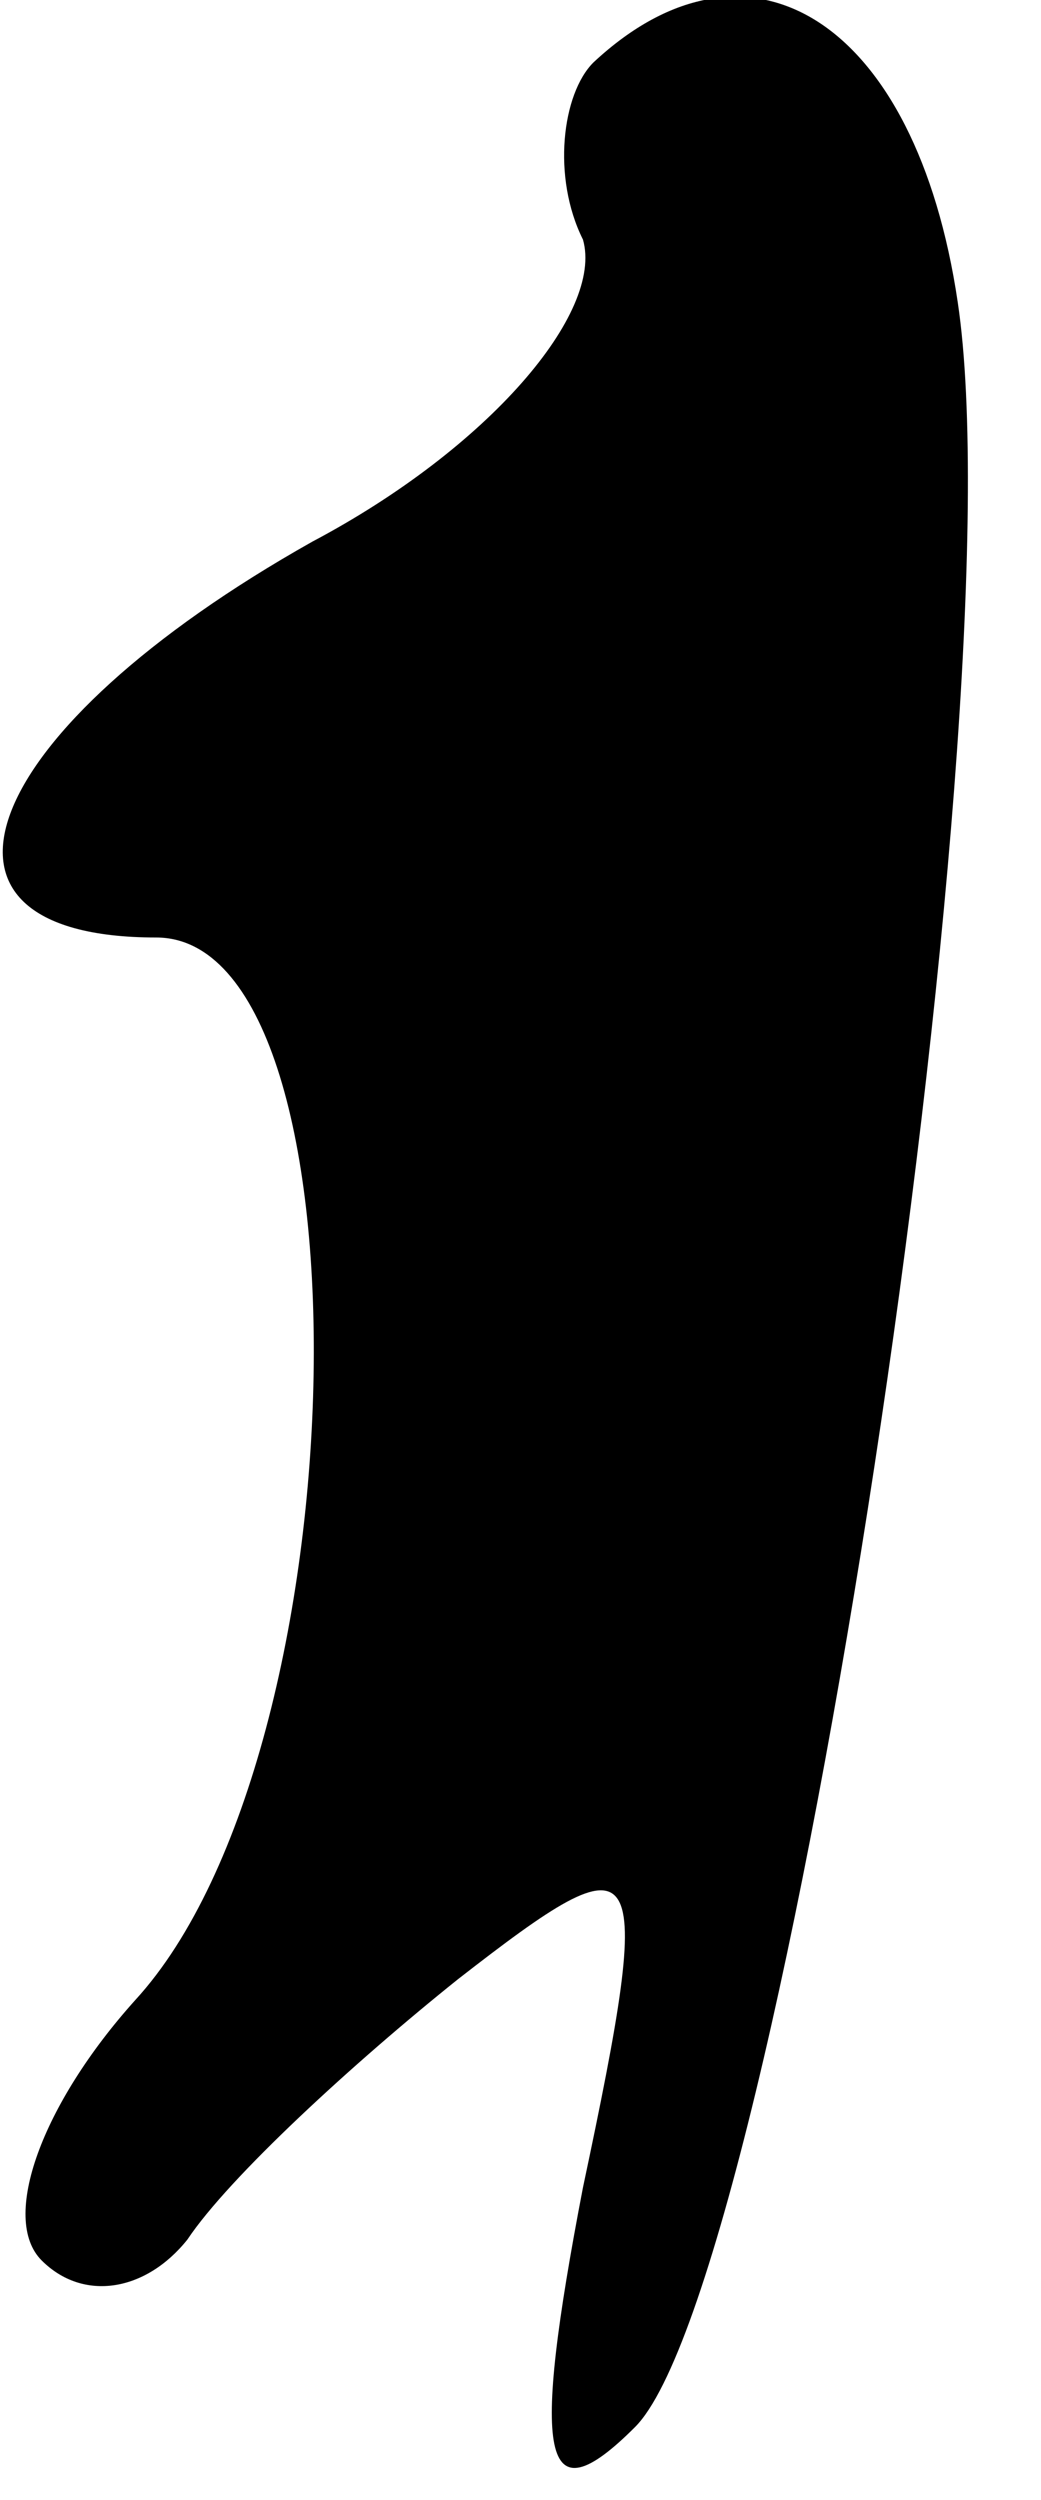 <?xml version="1.0" standalone="no"?>
<!DOCTYPE svg PUBLIC "-//W3C//DTD SVG 20010904//EN"
 "http://www.w3.org/TR/2001/REC-SVG-20010904/DTD/svg10.dtd">
<svg version="1.0" xmlns="http://www.w3.org/2000/svg"
 width="10pt" height="24pt" viewBox="0 0 10 24"
 preserveAspectRatio="xMidYMid meet">
<g transform="translate(0,24) scale(0.1,-0.1)"
fill="#000000" stroke="none">
<path fill="#000000" stroke="none" d="M57 234 c-3 -3 -4 -11 -1 -17 2 -7 -9
-20 -26 -29 -32 -18 -40 -38 -15 -38 21 0 20 -78 -2 -102 -9 -10 -13 -21 -9
-25 4 -4 10 -3 14 2 4 6 16 17 26 25 18 14 19 13 12 -20 -5 -26 -4 -32 5 -23
14 14 37 164 31 204 -4 27 -20 37 -35 23z"/>
</g>
</svg>
